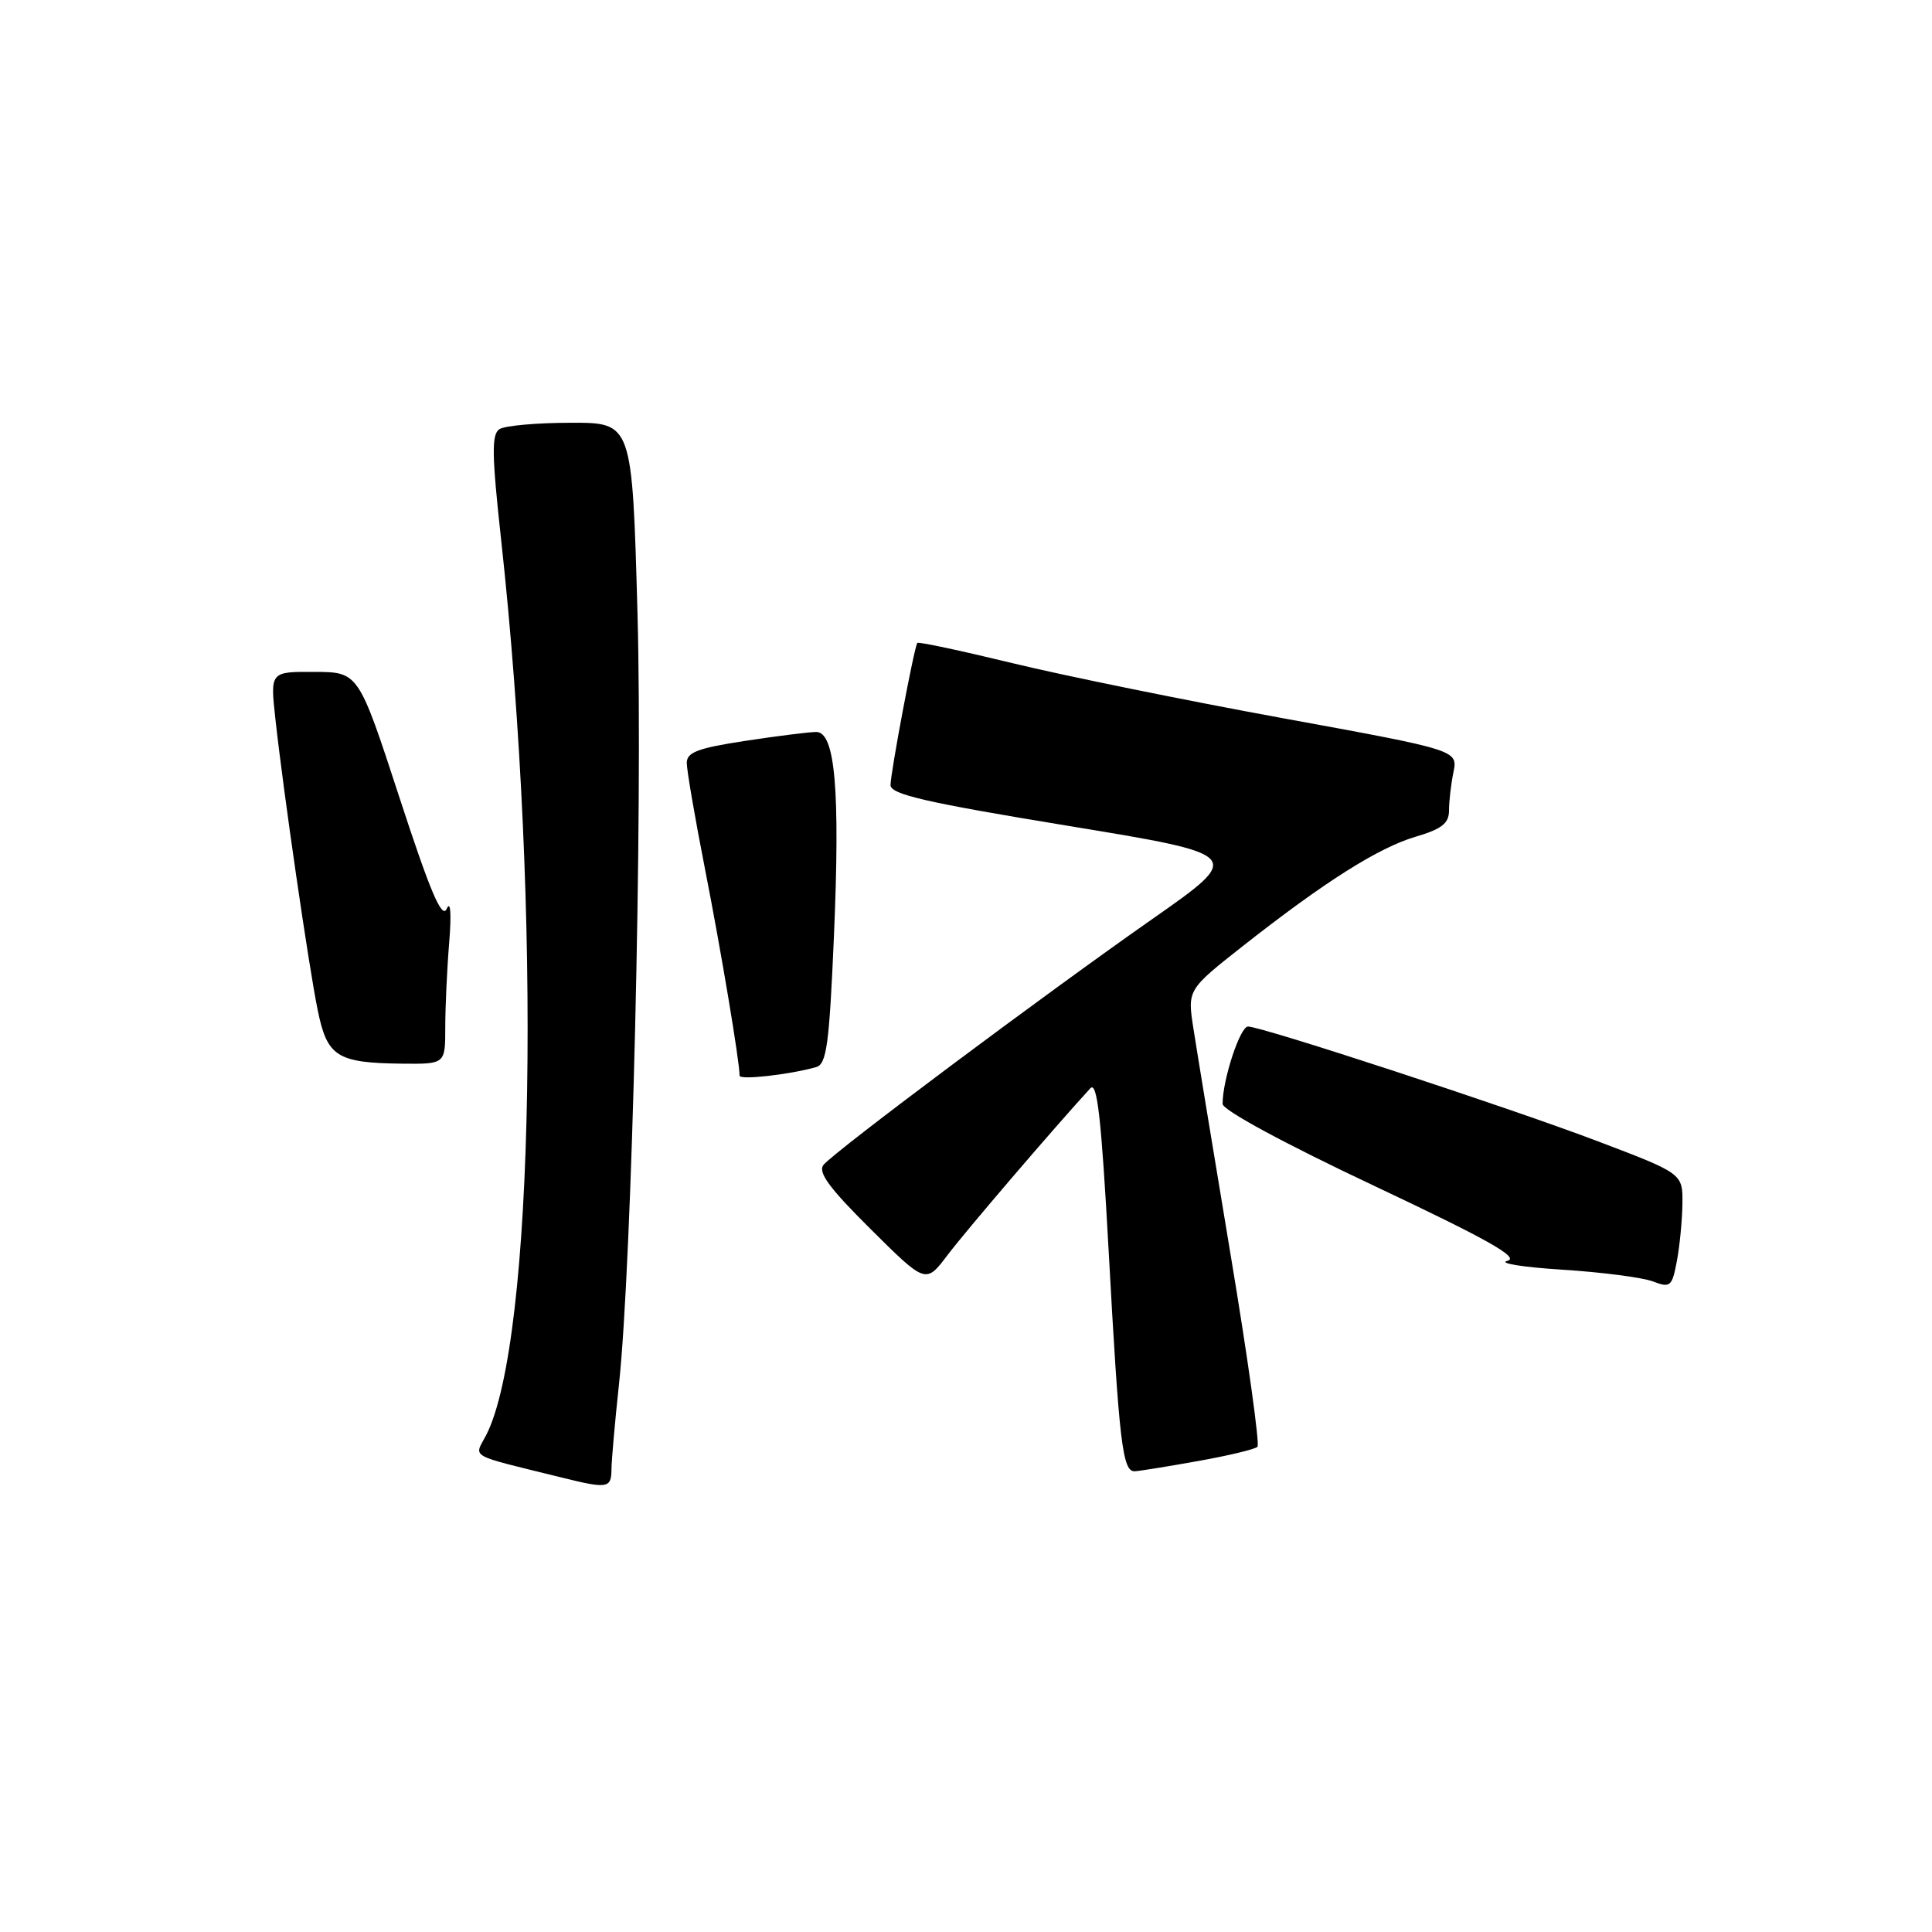 <?xml version="1.0" encoding="UTF-8" standalone="no"?>
<!DOCTYPE svg PUBLIC "-//W3C//DTD SVG 1.1//EN" "http://www.w3.org/Graphics/SVG/1.1/DTD/svg11.dtd" >
<svg xmlns="http://www.w3.org/2000/svg" xmlns:xlink="http://www.w3.org/1999/xlink" version="1.1" viewBox="0 0 256 256">
 <g >
 <path fill="currentColor"
d=" M 81.02 194.75 C 81.03 193.51 81.48 188.45 82.01 183.50 C 83.74 167.61 85.19 107.35 84.47 81.25 C 83.77 56.00 83.77 56.00 75.64 56.02 C 71.16 56.02 66.91 56.40 66.19 56.86 C 65.12 57.54 65.16 60.19 66.41 71.59 C 71.80 120.89 70.84 177.73 64.41 190.18 C 62.83 193.23 61.80 192.66 74.50 195.80 C 80.48 197.28 81.00 197.20 81.02 194.75 Z  M 158.77 193.59 C 162.77 192.88 166.30 192.03 166.62 191.71 C 166.94 191.39 165.35 179.96 163.07 166.31 C 160.80 152.67 158.58 139.17 158.14 136.32 C 157.33 131.15 157.33 131.15 164.73 125.32 C 175.56 116.81 182.65 112.32 187.61 110.86 C 191.04 109.85 192.00 109.09 192.00 107.41 C 192.00 106.22 192.26 103.93 192.59 102.32 C 193.17 99.40 193.17 99.40 169.84 95.14 C 157.00 92.79 140.94 89.52 134.15 87.87 C 127.35 86.22 121.68 85.01 121.55 85.19 C 121.14 85.71 118.00 102.39 118.00 104.03 C 118.00 105.26 122.72 106.34 141.42 109.41 C 164.85 113.26 164.85 113.26 152.67 121.79 C 138.17 131.94 110.63 152.53 109.13 154.34 C 108.33 155.31 109.85 157.39 115.37 162.87 C 122.67 170.12 122.67 170.12 125.55 166.31 C 127.90 163.19 139.67 149.44 144.47 144.21 C 145.38 143.21 145.93 148.06 146.90 165.71 C 148.30 191.30 148.74 195.02 150.36 194.95 C 150.99 194.92 154.77 194.31 158.77 193.59 Z  M 222.93 159.50 C 222.97 155.50 222.97 155.50 211.73 151.23 C 200.02 146.78 167.33 136.06 165.37 136.02 C 164.32 136.00 162.00 143.07 162.00 146.27 C 162.00 147.09 170.17 151.51 181.98 157.08 C 197.17 164.25 201.42 166.64 199.73 167.07 C 198.50 167.38 201.78 167.91 207.00 168.24 C 212.22 168.57 217.62 169.27 219.00 169.79 C 221.33 170.68 221.55 170.49 222.19 167.12 C 222.57 165.13 222.90 161.70 222.93 159.50 Z  M 108.14 141.40 C 109.53 141.00 109.88 138.45 110.50 124.08 C 111.33 104.68 110.67 97.00 108.16 96.99 C 107.25 96.99 103.01 97.52 98.75 98.17 C 92.49 99.12 91.00 99.68 91.00 101.09 C 91.00 102.05 92.09 108.39 93.42 115.17 C 95.55 126.01 98.00 140.67 98.00 142.53 C 98.00 143.14 104.53 142.41 108.14 141.40 Z  M 59.00 136.15 C 59.00 133.48 59.23 128.41 59.52 124.90 C 59.83 121.07 59.70 119.27 59.20 120.41 C 58.57 121.85 57.04 118.26 52.93 105.68 C 47.50 89.05 47.50 89.05 41.65 89.03 C 35.80 89.00 35.80 89.00 36.49 95.25 C 37.54 104.85 40.88 127.88 42.09 133.81 C 43.35 140.02 44.64 140.84 53.25 140.94 C 59.00 141.00 59.00 141.00 59.00 136.15 Z "/>
</g>
</svg>